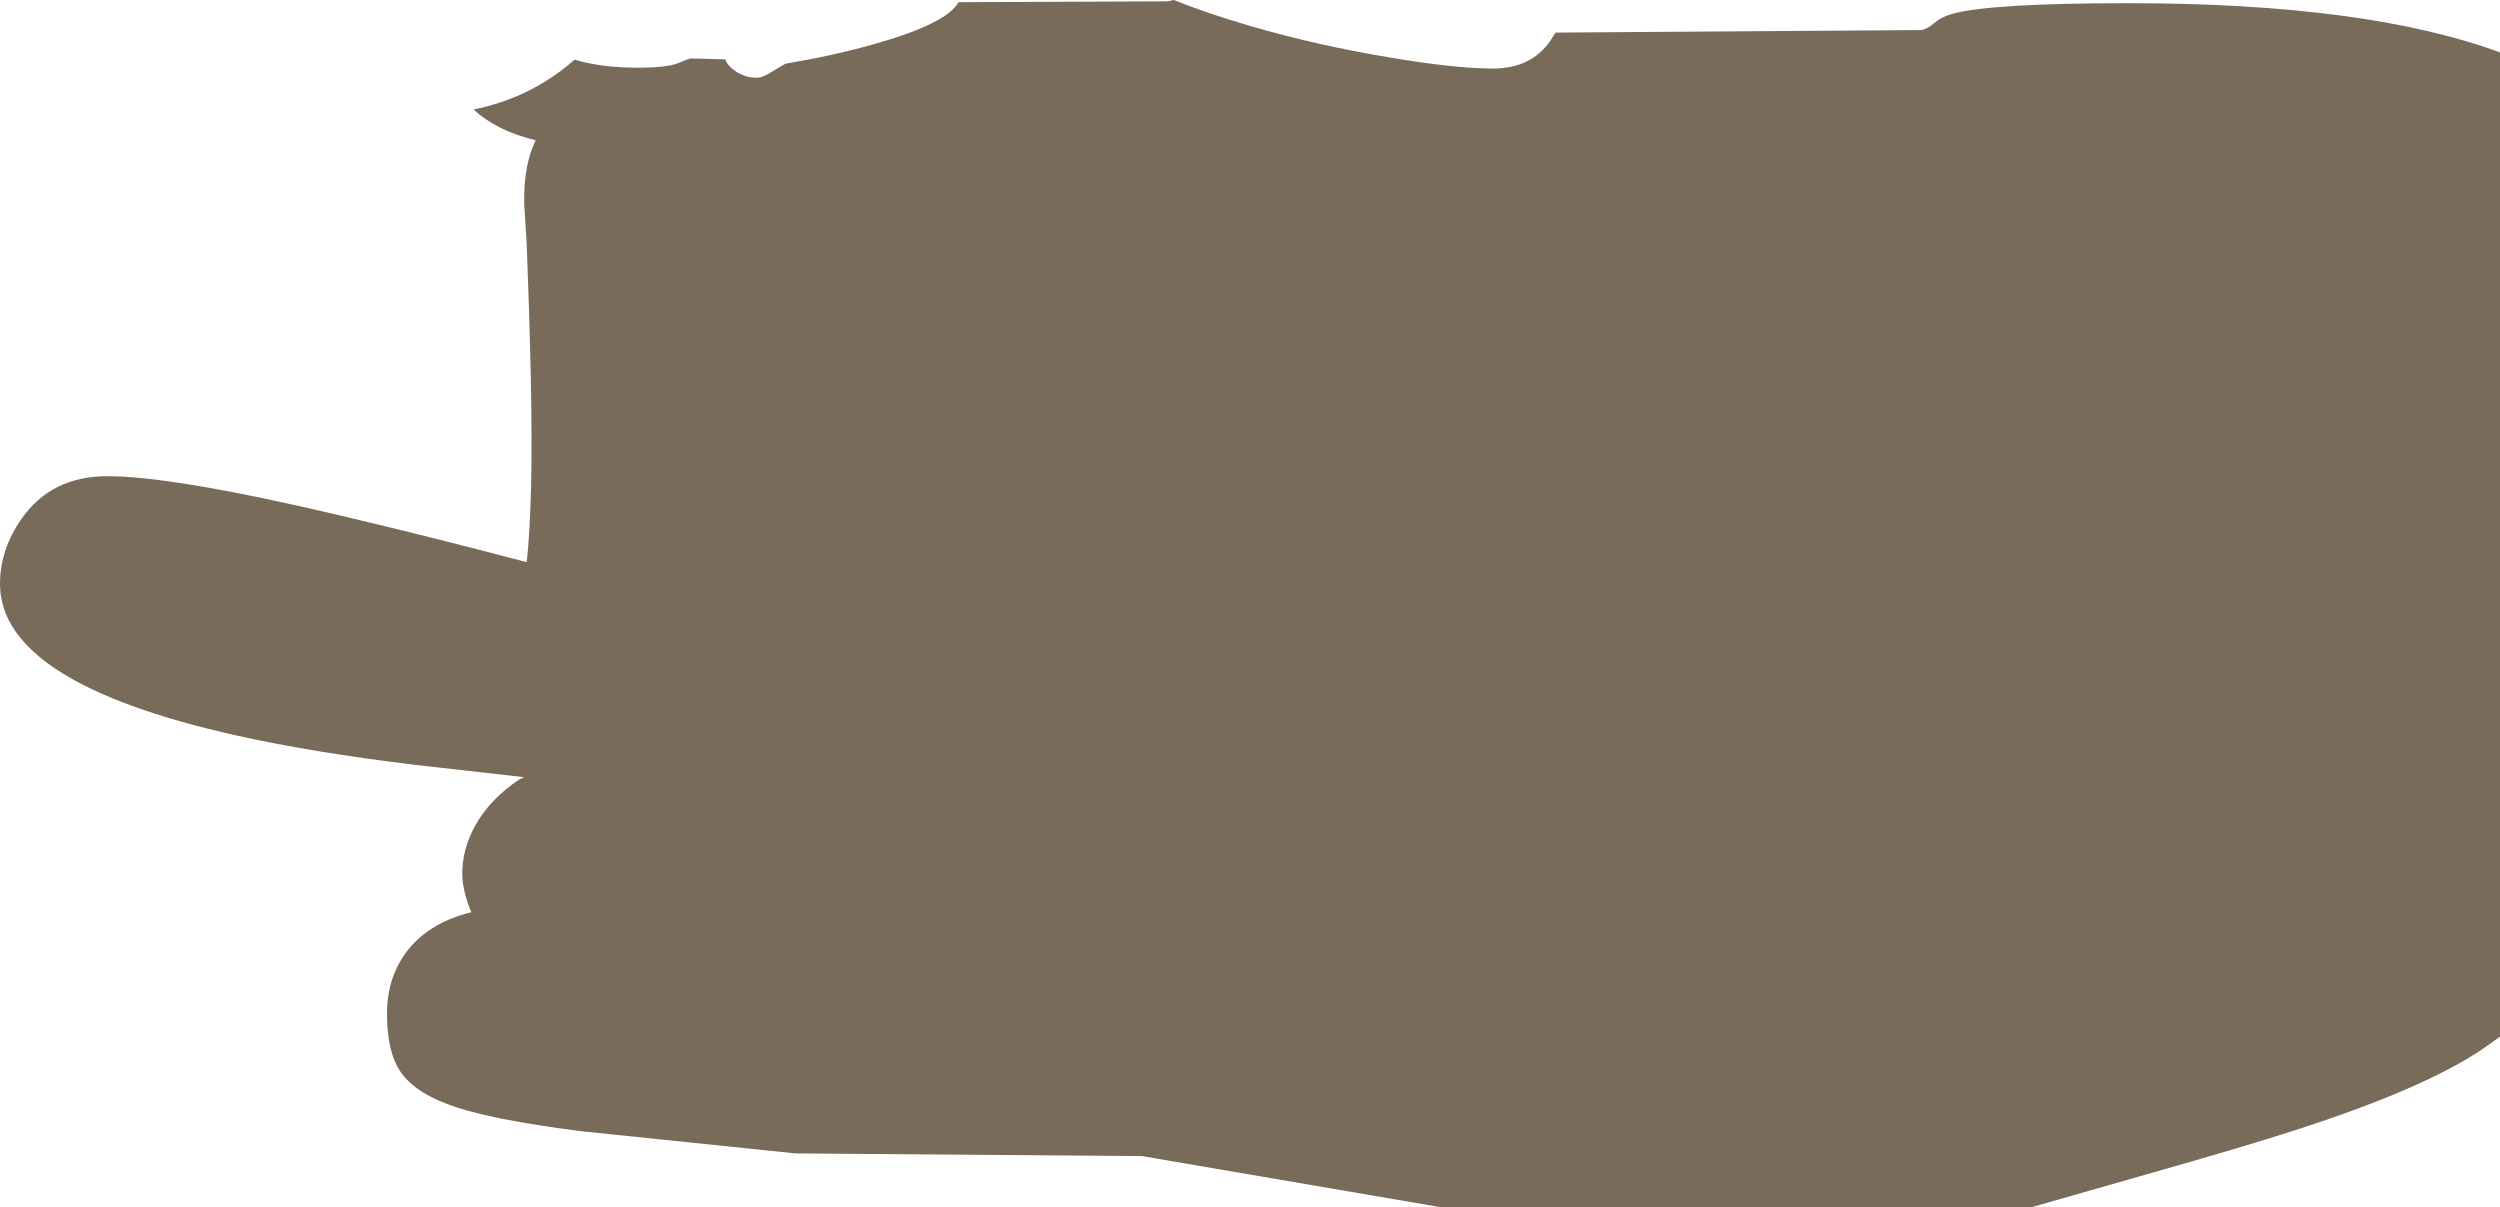 <?xml version="1.0" encoding="UTF-8" standalone="no"?>
<svg xmlns:ffdec="https://www.free-decompiler.com/flash" xmlns:xlink="http://www.w3.org/1999/xlink" ffdec:objectType="shape" height="359.35px" width="744.2px" xmlns="http://www.w3.org/2000/svg">
  <g transform="matrix(1.0, 0.0, 0.0, 1.0, -2201.6, 436.15)">
    <path d="M2646.0 -415.75 Q2657.25 -415.75 2662.95 -423.8 L2664.65 -426.45 2773.6 -427.2 Q2775.55 -427.65 2777.4 -429.3 2779.3 -431.0 2782.5 -431.95 2793.65 -435.2 2835.2 -435.2 2906.1 -435.2 2945.8 -420.55 L2945.8 -127.55 2940.8 -124.0 Q2923.05 -111.9 2883.2 -99.2 2869.3 -94.75 2845.95 -88.1 L2806.4 -76.8 2630.4 -76.8 2541.6 -92.0 2438.4 -92.8 2374.7 -99.4 Q2349.7 -102.6 2337.85 -106.4 2325.5 -110.35 2320.9 -117.0 2316.8 -122.9 2316.8 -134.4 2316.8 -145.6 2323.2 -153.55 2329.7 -161.6 2341.9 -164.6 L2341.35 -165.95 Q2339.2 -171.75 2339.2 -176.0 2339.2 -183.45 2343.1 -190.45 2347.5 -198.3 2356.0 -204.0 L2357.6 -204.8 2324.45 -208.55 Q2294.15 -212.25 2271.8 -217.25 2201.6 -232.95 2201.6 -262.4 2201.6 -272.5 2208.0 -281.7 2216.85 -294.4 2233.6 -294.4 2253.65 -294.4 2305.0 -282.2 2331.1 -276.0 2358.4 -268.8 2360.4 -287.15 2359.6 -324.1 2359.2 -343.0 2358.4 -363.2 L2357.65 -375.5 Q2357.45 -385.2 2360.05 -392.05 L2361.05 -394.4 Q2349.55 -397.15 2342.55 -403.55 2358.35 -406.75 2370.45 -416.55 L2372.65 -418.4 Q2380.6 -416.0 2391.5 -416.0 2400.15 -416.0 2403.45 -417.35 2406.75 -418.75 2407.25 -418.75 L2417.5 -418.5 Q2418.05 -416.7 2420.4 -415.05 2423.3 -413.0 2427.0 -413.0 2428.6 -413.0 2431.9 -415.1 2435.25 -417.25 2435.75 -417.25 L2444.0 -418.75 Q2453.65 -420.7 2461.75 -423.0 2483.55 -429.15 2486.9 -435.5 L2549.0 -435.75 2551.05 -436.15 Q2560.8 -432.2 2574.0 -428.35 2593.45 -422.7 2614.95 -419.1 2634.75 -415.75 2646.0 -415.75" fill="#796b59" fill-rule="evenodd" stroke="none"/>
  </g>
</svg>
